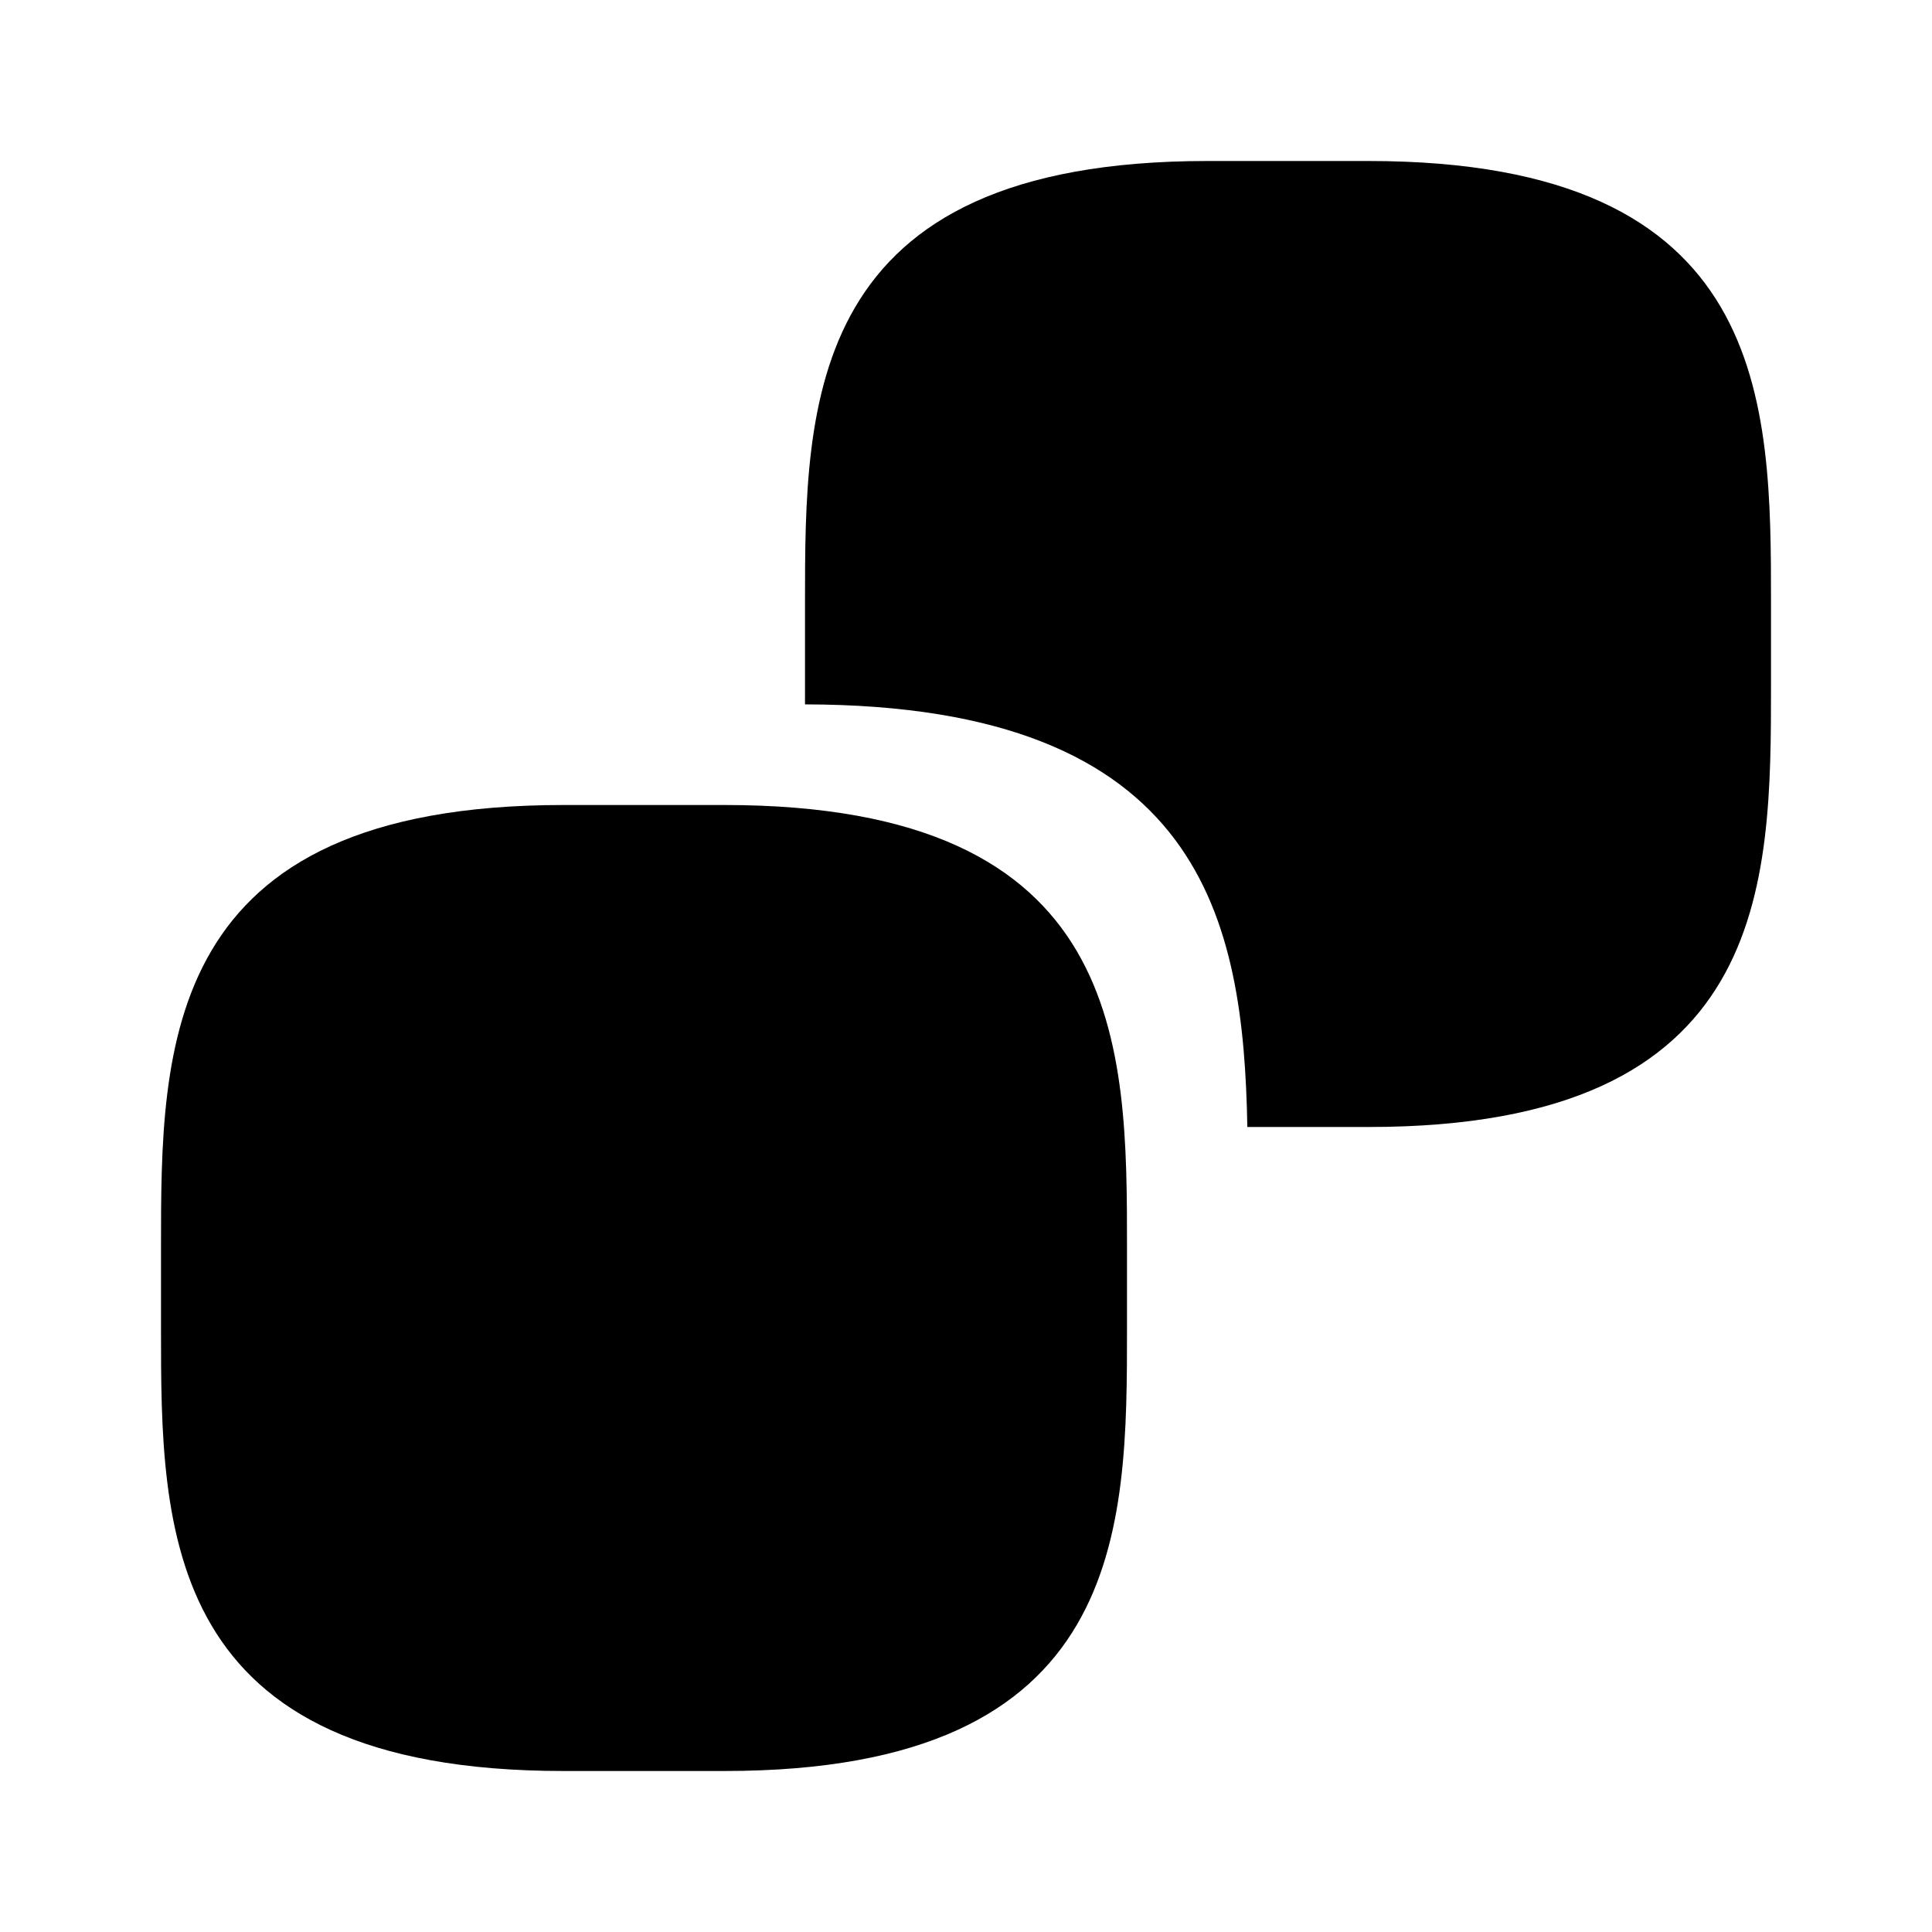 <svg width="24" height="24" viewBox="0 0 24 24" fill="none" xmlns="http://www.w3.org/2000/svg">
<path d="M2 15.5V16.5C2 19 2 22 7 22H9C14 22 14 19 14 16.5V15.5C14 13 14 10 9 10H7C2 10 2 13 2 15.5Z" fill="black"/>
<path fill-rule="evenodd" clip-rule="evenodd" d="M10 8.5V7.5C10 5 10 2 15 2H17C22 2 22 5 22 7.5V8.5C22 11 22 14 17 14H15.495C15.447 11.449 14.961 8.758 10 8.75C10 8.666 10 8.583 10 8.5Z" fill="black"/>
</svg>
